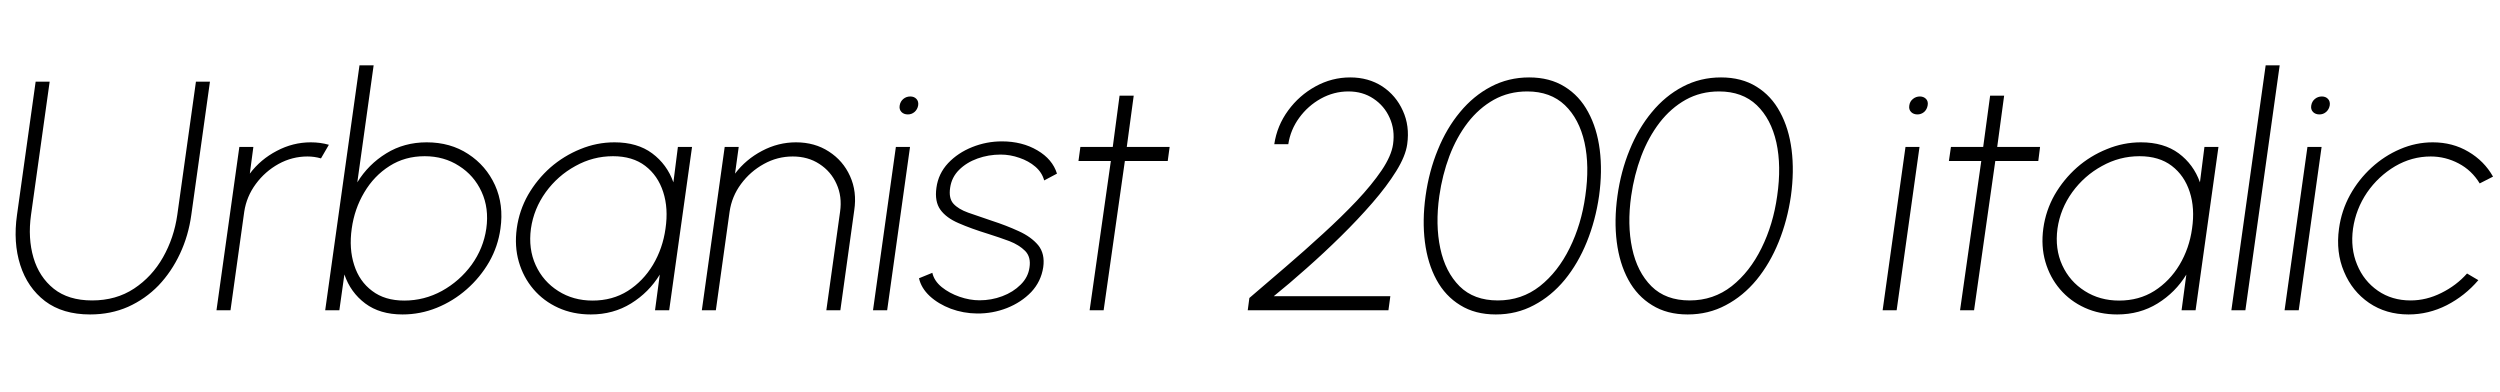 <svg xmlns="http://www.w3.org/2000/svg" xmlns:xlink="http://www.w3.org/1999/xlink" width="183.732" height="28.8"><path fill="black" d="M6.62 23.11L6.62 23.11Q4.61 23.11 3.31 22.13Q2.02 21.14 1.49 19.48Q0.96 17.82 1.25 15.79L1.25 15.79L2.62 6L3.65 6L2.28 15.79Q2.04 17.51 2.46 18.94Q2.88 20.36 3.95 21.22Q5.03 22.08 6.77 22.08L6.77 22.08Q8.53 22.08 9.85 21.21Q11.17 20.34 11.98 18.91Q12.79 17.48 13.03 15.79L13.03 15.79L14.40 6L15.43 6L14.06 15.79Q13.85 17.32 13.23 18.64Q12.61 19.97 11.65 20.98Q10.68 21.98 9.41 22.55Q8.14 23.11 6.62 23.11ZM16.94 22.80L15.91 22.80L17.59 10.80L18.62 10.80L18.36 12.76Q19.15 11.71 20.34 11.09Q21.53 10.46 22.84 10.46L22.84 10.46Q23.54 10.46 24.17 10.64L24.17 10.64L23.59 11.64Q23.10 11.50 22.60 11.50L22.60 11.50Q21.47 11.50 20.47 12.05Q19.48 12.60 18.80 13.52Q18.12 14.44 17.95 15.56L17.95 15.56L16.94 22.80ZM31.36 10.46L31.36 10.46Q33.10 10.46 34.41 11.32Q35.72 12.17 36.38 13.61Q37.03 15.05 36.78 16.80L36.78 16.80Q36.60 18.11 35.95 19.25Q35.29 20.39 34.30 21.26Q33.31 22.13 32.10 22.62Q30.89 23.11 29.58 23.11L29.58 23.11Q27.92 23.11 26.84 22.30Q25.76 21.49 25.31 20.17L25.31 20.17L24.94 22.80L23.90 22.80L26.42 4.80L27.46 4.80L26.26 13.40Q27.07 12.08 28.39 11.27Q29.70 10.46 31.36 10.46ZM29.71 22.09L29.71 22.09Q31.18 22.09 32.48 21.38Q33.78 20.66 34.66 19.46Q35.53 18.25 35.74 16.80L35.74 16.80Q35.95 15.30 35.39 14.09Q34.84 12.89 33.73 12.19Q32.63 11.48 31.21 11.48L31.21 11.48Q29.76 11.48 28.63 12.20Q27.49 12.92 26.77 14.14Q26.05 15.35 25.85 16.80L25.85 16.80Q25.64 18.28 26.03 19.48Q26.41 20.68 27.35 21.38Q28.28 22.09 29.71 22.09ZM49.49 13.40L49.82 10.80L50.86 10.80L49.18 22.80L48.14 22.80L48.49 20.18Q47.69 21.49 46.38 22.30Q45.07 23.11 43.42 23.11L43.42 23.11Q42.11 23.11 41.03 22.62Q39.95 22.13 39.20 21.25Q38.46 20.38 38.13 19.24Q37.80 18.10 37.98 16.78L37.98 16.78Q38.16 15.47 38.81 14.32Q39.47 13.18 40.45 12.31Q41.44 11.45 42.65 10.96Q43.86 10.46 45.16 10.46L45.16 10.46Q46.84 10.46 47.93 11.27Q49.02 12.08 49.49 13.40L49.49 13.40ZM43.55 22.09L43.55 22.09Q45.01 22.09 46.14 21.38Q47.27 20.66 47.99 19.46Q48.71 18.25 48.91 16.80L48.91 16.80Q49.13 15.31 48.74 14.11Q48.35 12.90 47.42 12.19Q46.49 11.48 45.05 11.48L45.05 11.48Q43.58 11.48 42.29 12.20Q40.99 12.91 40.11 14.12Q39.23 15.34 39.02 16.80L39.02 16.80Q38.82 18.29 39.37 19.49Q39.92 20.69 41.03 21.39Q42.13 22.09 43.55 22.09ZM62.78 15.46L62.78 15.46L61.76 22.80L60.73 22.80L61.74 15.56Q61.90 14.44 61.48 13.52Q61.07 12.60 60.22 12.05Q59.38 11.50 58.26 11.50L58.26 11.50Q57.13 11.50 56.14 12.05Q55.14 12.60 54.46 13.52Q53.78 14.44 53.62 15.56L53.62 15.56L52.61 22.80L51.58 22.80L53.26 10.80L54.29 10.80L54.02 12.76Q54.82 11.71 56.00 11.09Q57.19 10.46 58.50 10.46L58.50 10.46Q59.88 10.46 60.92 11.14Q61.96 11.81 62.47 12.94Q62.99 14.08 62.78 15.46ZM64.16 22.80L65.84 10.80L66.88 10.80L65.20 22.80L64.16 22.80ZM66.72 8.41L66.72 8.41Q66.43 8.41 66.25 8.23Q66.07 8.04 66.12 7.75L66.12 7.75Q66.17 7.45 66.39 7.27Q66.61 7.09 66.90 7.09L66.90 7.09Q67.18 7.09 67.35 7.27Q67.52 7.45 67.48 7.74L67.48 7.74Q67.43 8.04 67.21 8.23Q67.00 8.41 66.72 8.41ZM71.81 23.04L71.81 23.04Q70.80 23.03 69.88 22.69Q68.96 22.34 68.33 21.76Q67.70 21.17 67.54 20.45L67.54 20.45L68.52 20.05Q68.65 20.64 69.21 21.10Q69.77 21.55 70.52 21.81Q71.27 22.07 71.99 22.07L71.99 22.07Q72.86 22.07 73.66 21.77Q74.46 21.47 75.01 20.92Q75.56 20.38 75.66 19.66L75.66 19.66Q75.78 18.89 75.34 18.44Q74.90 18 74.18 17.72Q73.45 17.45 72.66 17.20L72.66 17.20Q71.36 16.80 70.45 16.40Q69.54 16.01 69.11 15.41Q68.68 14.81 68.82 13.80L68.82 13.80Q68.96 12.76 69.68 11.99Q70.40 11.23 71.45 10.81Q72.50 10.39 73.63 10.39L73.63 10.39Q75.12 10.39 76.24 11.05Q77.35 11.70 77.68 12.76L77.68 12.76L76.74 13.26Q76.58 12.67 76.09 12.25Q75.60 11.83 74.92 11.60Q74.24 11.36 73.54 11.36L73.54 11.36Q72.65 11.36 71.84 11.65Q71.03 11.94 70.48 12.49Q69.94 13.03 69.83 13.79L69.83 13.79Q69.71 14.57 70.07 14.97Q70.43 15.37 71.16 15.63Q71.89 15.89 72.88 16.22L72.88 16.22Q73.96 16.57 74.87 16.99Q75.78 17.40 76.30 18.02Q76.81 18.65 76.67 19.64L76.67 19.64Q76.51 20.69 75.79 21.46Q75.06 22.22 74.00 22.64Q72.95 23.05 71.81 23.04ZM85.96 10.80L85.82 11.83L82.67 11.83L81.11 22.80L80.08 22.80L81.64 11.83L79.26 11.83L79.40 10.80L81.78 10.80L82.28 7.03L83.32 7.03L82.81 10.80L85.96 10.80ZM102.04 22.80L91.70 22.80L91.82 21.90Q93.07 20.82 94.48 19.62Q95.88 18.42 97.23 17.18Q98.58 15.95 99.70 14.77Q100.82 13.58 101.54 12.52Q102.26 11.45 102.38 10.60L102.38 10.60Q102.53 9.54 102.13 8.66Q101.74 7.78 100.94 7.25Q100.15 6.72 99.10 6.72L99.10 6.72Q98.03 6.72 97.07 7.25Q96.12 7.78 95.48 8.66Q94.84 9.54 94.68 10.60L94.68 10.60L93.65 10.60Q93.85 9.24 94.67 8.12Q95.48 7.01 96.68 6.35Q97.88 5.69 99.23 5.69L99.23 5.69Q100.57 5.69 101.59 6.35Q102.60 7.02 103.10 8.14Q103.61 9.25 103.42 10.60L103.42 10.60Q103.30 11.47 102.61 12.58Q101.92 13.69 100.86 14.91Q99.80 16.13 98.55 17.36Q97.30 18.59 96.02 19.72Q94.74 20.86 93.61 21.77L93.61 21.77L102.18 21.77L102.04 22.80ZM109.93 23.11L109.93 23.11Q108.41 23.11 107.32 22.43Q106.22 21.76 105.57 20.56Q104.92 19.36 104.72 17.78Q104.52 16.20 104.77 14.40L104.77 14.40Q105.02 12.59 105.67 11.01Q106.31 9.43 107.30 8.24Q108.29 7.04 109.57 6.37Q110.86 5.69 112.38 5.69L112.38 5.69Q113.90 5.69 114.99 6.37Q116.08 7.04 116.72 8.24Q117.37 9.43 117.57 11.01Q117.77 12.59 117.52 14.40L117.52 14.40Q117.26 16.20 116.62 17.78Q115.98 19.36 115.00 20.56Q114.01 21.76 112.73 22.43Q111.46 23.11 109.93 23.11ZM110.08 22.08L110.08 22.08Q111.83 22.08 113.17 21.03Q114.50 19.98 115.36 18.23Q116.22 16.49 116.51 14.40L116.51 14.40Q116.83 12.20 116.45 10.47Q116.06 8.74 115.01 7.73Q113.95 6.72 112.24 6.72L112.24 6.72Q110.89 6.72 109.79 7.33Q108.70 7.94 107.87 9.01Q107.05 10.08 106.52 11.47Q106.00 12.86 105.78 14.40L105.78 14.40Q105.48 16.51 105.85 18.25Q106.22 19.99 107.27 21.04Q108.32 22.08 110.08 22.08ZM124.03 23.11L124.03 23.11Q122.51 23.11 121.42 22.43Q120.32 21.76 119.67 20.56Q119.02 19.36 118.82 17.78Q118.62 16.20 118.87 14.40L118.87 14.40Q119.12 12.59 119.77 11.01Q120.41 9.43 121.40 8.24Q122.39 7.04 123.67 6.37Q124.96 5.69 126.48 5.69L126.48 5.69Q128.00 5.69 129.09 6.37Q130.18 7.04 130.82 8.24Q131.47 9.43 131.67 11.01Q131.87 12.59 131.62 14.40L131.62 14.40Q131.36 16.20 130.72 17.78Q130.08 19.36 129.10 20.56Q128.11 21.76 126.83 22.43Q125.56 23.11 124.03 23.11ZM124.18 22.08L124.18 22.08Q125.93 22.08 127.27 21.03Q128.60 19.98 129.46 18.23Q130.32 16.49 130.61 14.40L130.61 14.40Q130.93 12.20 130.55 10.47Q130.16 8.74 129.11 7.73Q128.05 6.72 126.34 6.72L126.34 6.72Q124.99 6.72 123.89 7.33Q122.80 7.94 121.97 9.01Q121.15 10.08 120.62 11.47Q120.10 12.86 119.88 14.40L119.88 14.40Q119.58 16.51 119.95 18.25Q120.32 19.99 121.37 21.04Q122.42 22.08 124.18 22.08ZM138.36 22.80L140.04 10.80L141.07 10.80L139.39 22.80L138.36 22.80ZM140.92 8.41L140.92 8.41Q140.63 8.41 140.45 8.23Q140.27 8.04 140.32 7.75L140.32 7.75Q140.36 7.45 140.59 7.27Q140.81 7.09 141.10 7.09L141.10 7.09Q141.37 7.09 141.55 7.27Q141.72 7.45 141.67 7.74L141.67 7.74Q141.62 8.04 141.41 8.23Q141.19 8.41 140.92 8.41ZM149.93 10.80L149.80 11.83L146.64 11.83L145.08 22.80L144.05 22.80L145.61 11.83L143.23 11.83L143.38 10.80L145.75 10.80L146.26 7.03L147.29 7.03L146.78 10.80L149.93 10.80ZM161.68 13.40L162.01 10.80L163.04 10.80L161.36 22.80L160.33 22.80L160.68 20.18Q159.88 21.49 158.57 22.30Q157.26 23.11 155.60 23.11L155.60 23.11Q154.30 23.11 153.22 22.62Q152.14 22.13 151.39 21.25Q150.65 20.38 150.32 19.24Q149.99 18.10 150.17 16.78L150.17 16.78Q150.35 15.47 151.00 14.32Q151.66 13.18 152.64 12.31Q153.62 11.45 154.84 10.96Q156.05 10.46 157.34 10.46L157.34 10.46Q159.02 10.46 160.12 11.27Q161.21 12.08 161.68 13.40L161.68 13.40ZM155.74 22.09L155.74 22.09Q157.20 22.09 158.33 21.38Q159.46 20.66 160.18 19.46Q160.90 18.25 161.10 16.80L161.10 16.80Q161.32 15.31 160.93 14.11Q160.54 12.90 159.61 12.19Q158.68 11.48 157.24 11.48L157.24 11.48Q155.77 11.48 154.48 12.20Q153.18 12.91 152.30 14.12Q151.42 15.34 151.21 16.80L151.21 16.80Q151.01 18.29 151.56 19.49Q152.11 20.69 153.22 21.39Q154.32 22.09 155.74 22.09ZM165.02 22.80L163.99 22.80L166.51 4.80L167.54 4.80L165.02 22.80ZM167.90 22.80L169.58 10.80L170.62 10.80L168.94 22.80L167.90 22.80ZM170.46 8.41L170.46 8.41Q170.17 8.41 169.99 8.23Q169.81 8.04 169.86 7.75L169.86 7.75Q169.91 7.45 170.13 7.27Q170.35 7.09 170.64 7.09L170.64 7.09Q170.92 7.09 171.09 7.27Q171.26 7.45 171.22 7.74L171.22 7.74Q171.17 8.04 170.95 8.23Q170.74 8.41 170.46 8.41ZM181.31 20.10L181.31 20.10L182.14 20.59Q181.16 21.74 179.82 22.43Q178.48 23.11 177.01 23.11L177.01 23.11Q175.36 23.11 174.11 22.26Q172.87 21.41 172.27 19.97Q171.66 18.54 171.90 16.80L171.90 16.80Q172.08 15.48 172.71 14.33Q173.34 13.19 174.29 12.32Q175.24 11.45 176.39 10.96Q177.55 10.46 178.79 10.46L178.79 10.46Q180.25 10.46 181.41 11.15Q182.57 11.83 183.22 12.98L183.22 12.98L182.24 13.48Q181.66 12.52 180.69 12.01Q179.72 11.50 178.64 11.50L178.64 11.50Q177.25 11.50 176.02 12.22Q174.79 12.95 173.96 14.15Q173.14 15.36 172.93 16.80L172.93 16.80Q172.73 18.25 173.23 19.45Q173.72 20.65 174.76 21.37Q175.79 22.08 177.16 22.08L177.16 22.08Q178.32 22.08 179.42 21.53Q180.53 20.98 181.31 20.10Z"/></svg>